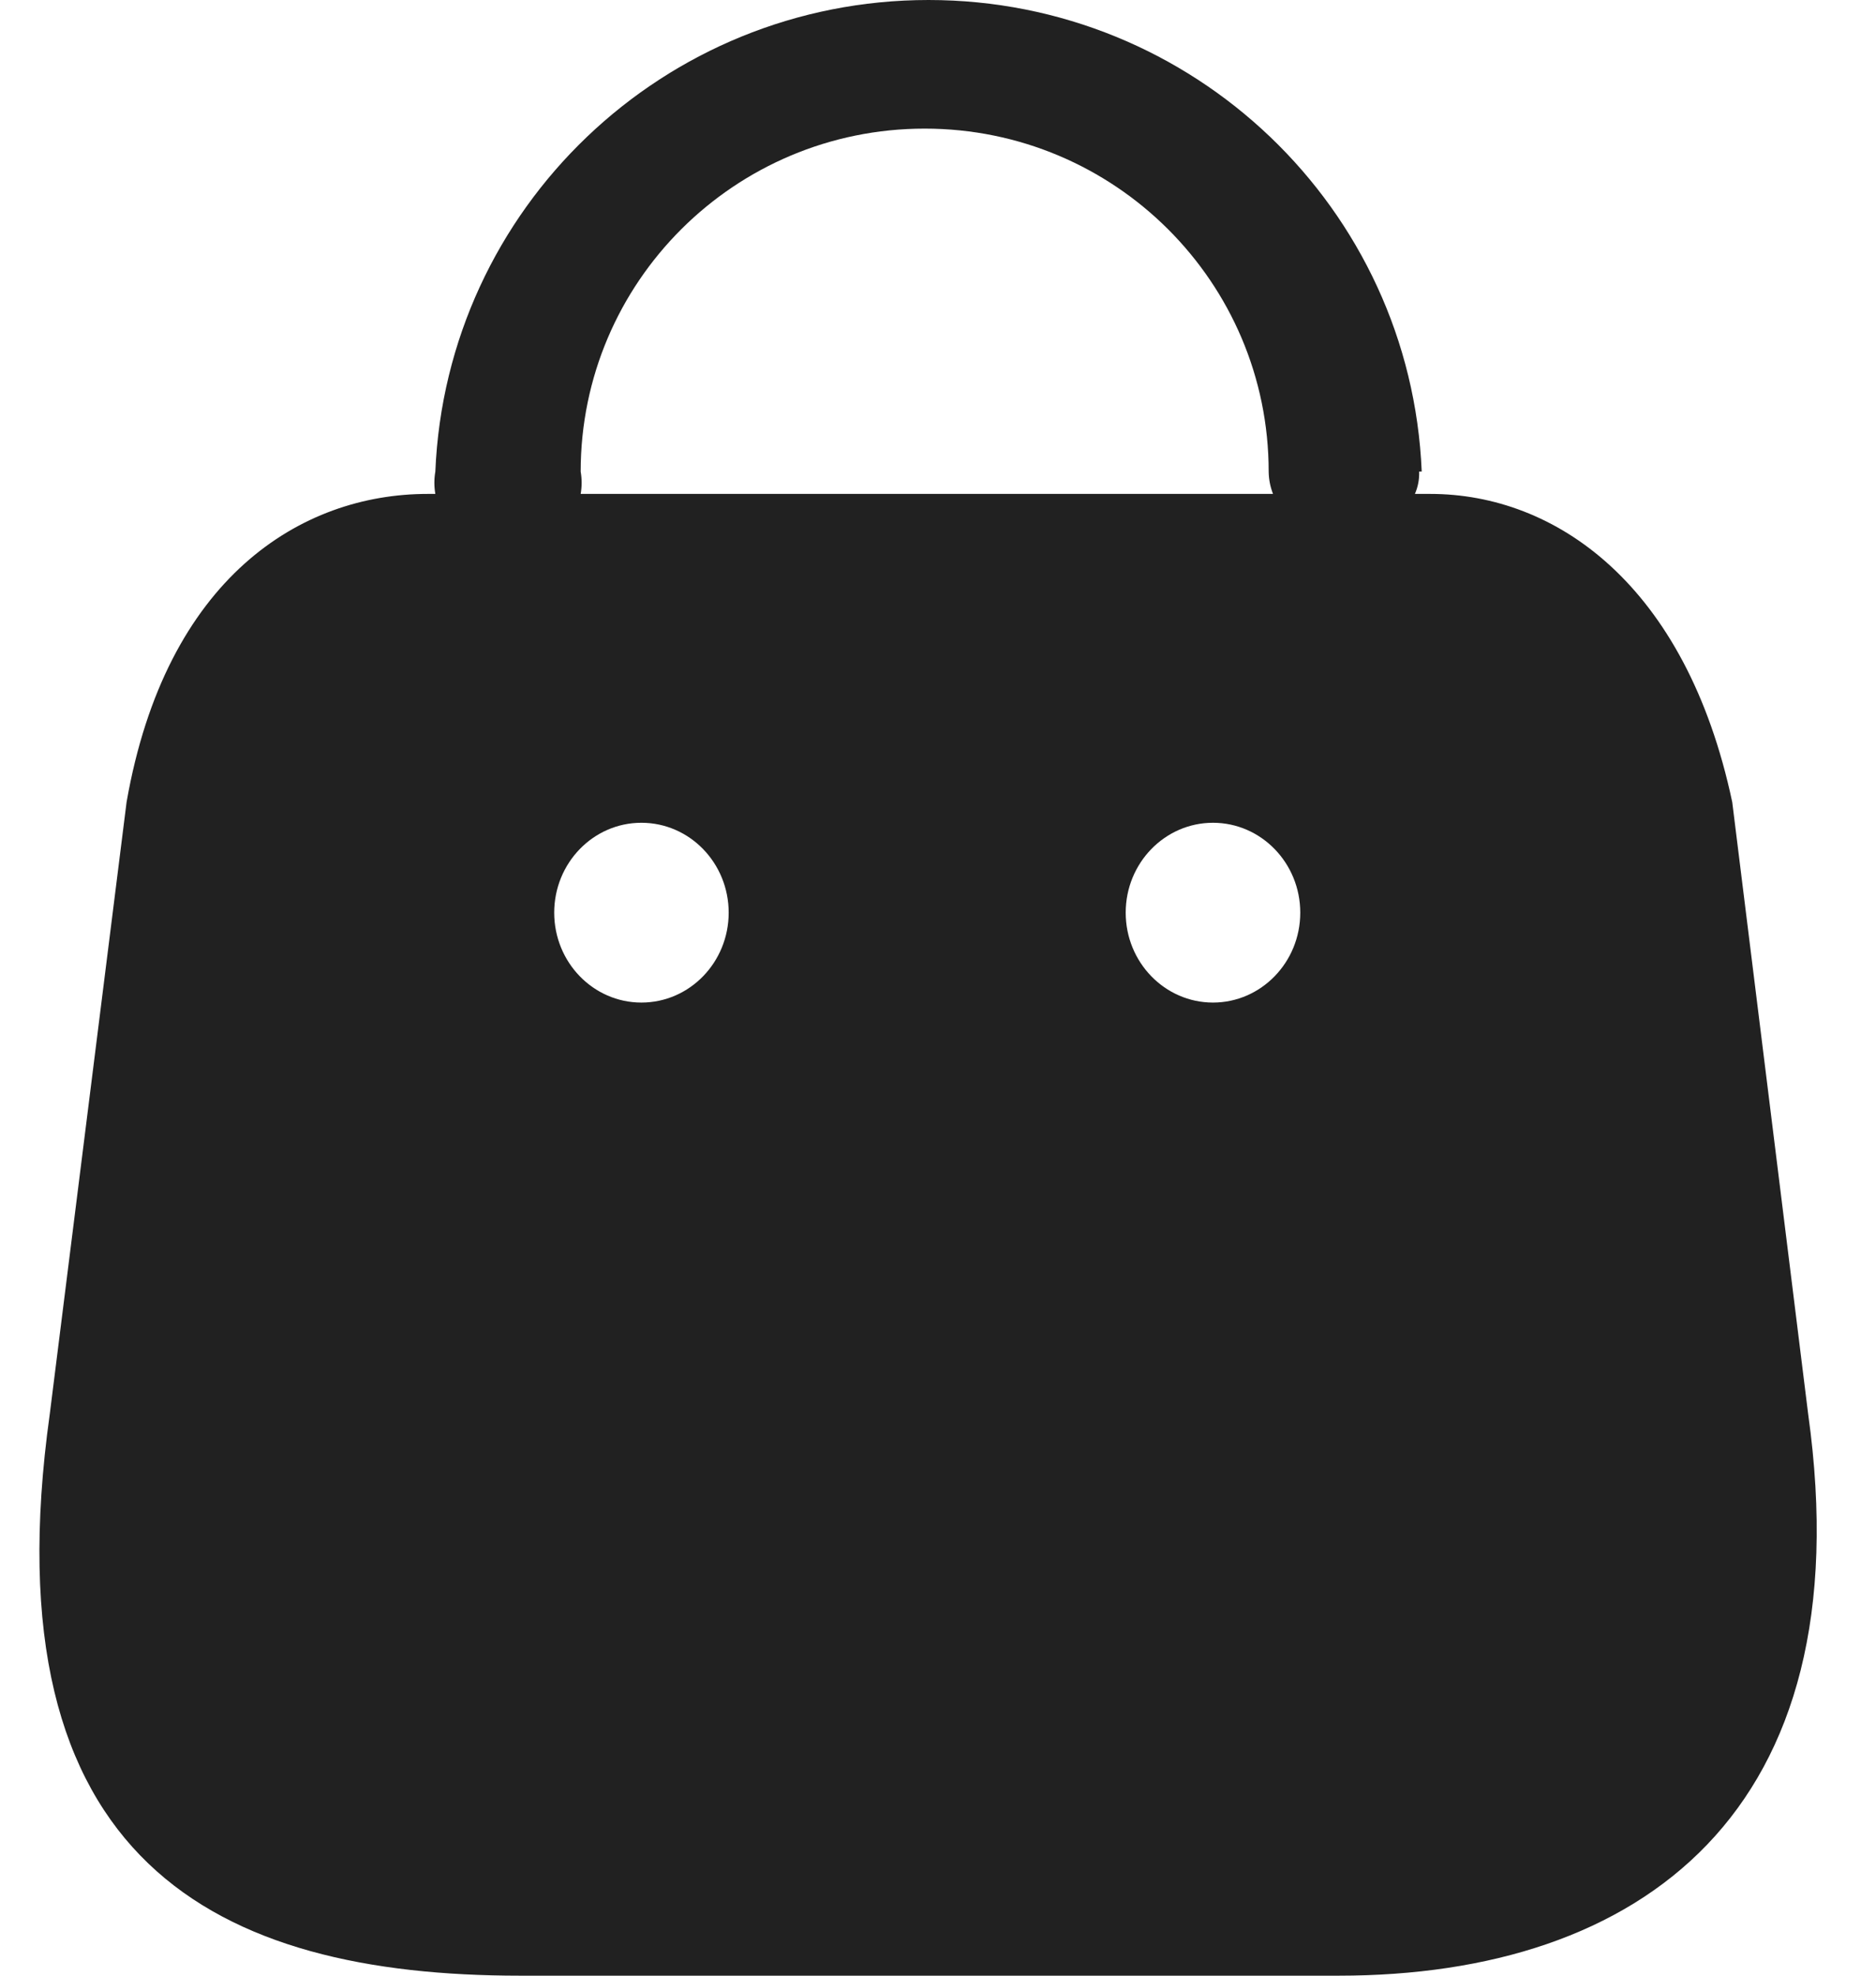 <svg width="19" height="20" viewBox="0 0 19 20" fill="none" xmlns="http://www.w3.org/2000/svg">
<path fill-rule="evenodd" clip-rule="evenodd" d="M14.33 5C14.361 4.929 14.376 4.852 14.373 4.774H14.399C14.288 2.106 12.084 0 9.404 0C6.724 0 4.521 2.106 4.409 4.774C4.396 4.849 4.396 4.925 4.409 5H4.331C3.05 5 1.68 5.846 1.282 8.12L0.504 14.315C-0.132 18.863 2.21 20 5.268 20H13.558C16.607 20 18.878 18.354 18.313 14.315L17.544 8.12C17.075 5.91 15.75 5 14.486 5H14.33ZM12.893 5C12.865 4.928 12.85 4.852 12.849 4.774C12.849 2.857 11.289 1.302 9.365 1.302C7.441 1.302 5.881 2.857 5.881 4.774C5.894 4.849 5.894 4.925 5.881 5H12.893ZM6.496 10.149C6.008 10.149 5.613 9.741 5.613 9.239C5.613 8.737 6.008 8.329 6.496 8.329C6.985 8.329 7.38 8.737 7.38 9.239C7.38 9.741 6.985 10.149 6.496 10.149ZM11.401 9.239C11.401 9.741 11.797 10.149 12.285 10.149C12.773 10.149 13.169 9.741 13.169 9.239C13.169 8.737 12.773 8.329 12.285 8.329C11.797 8.329 11.401 8.737 11.401 9.239Z" fill="#212121"/>
</svg>